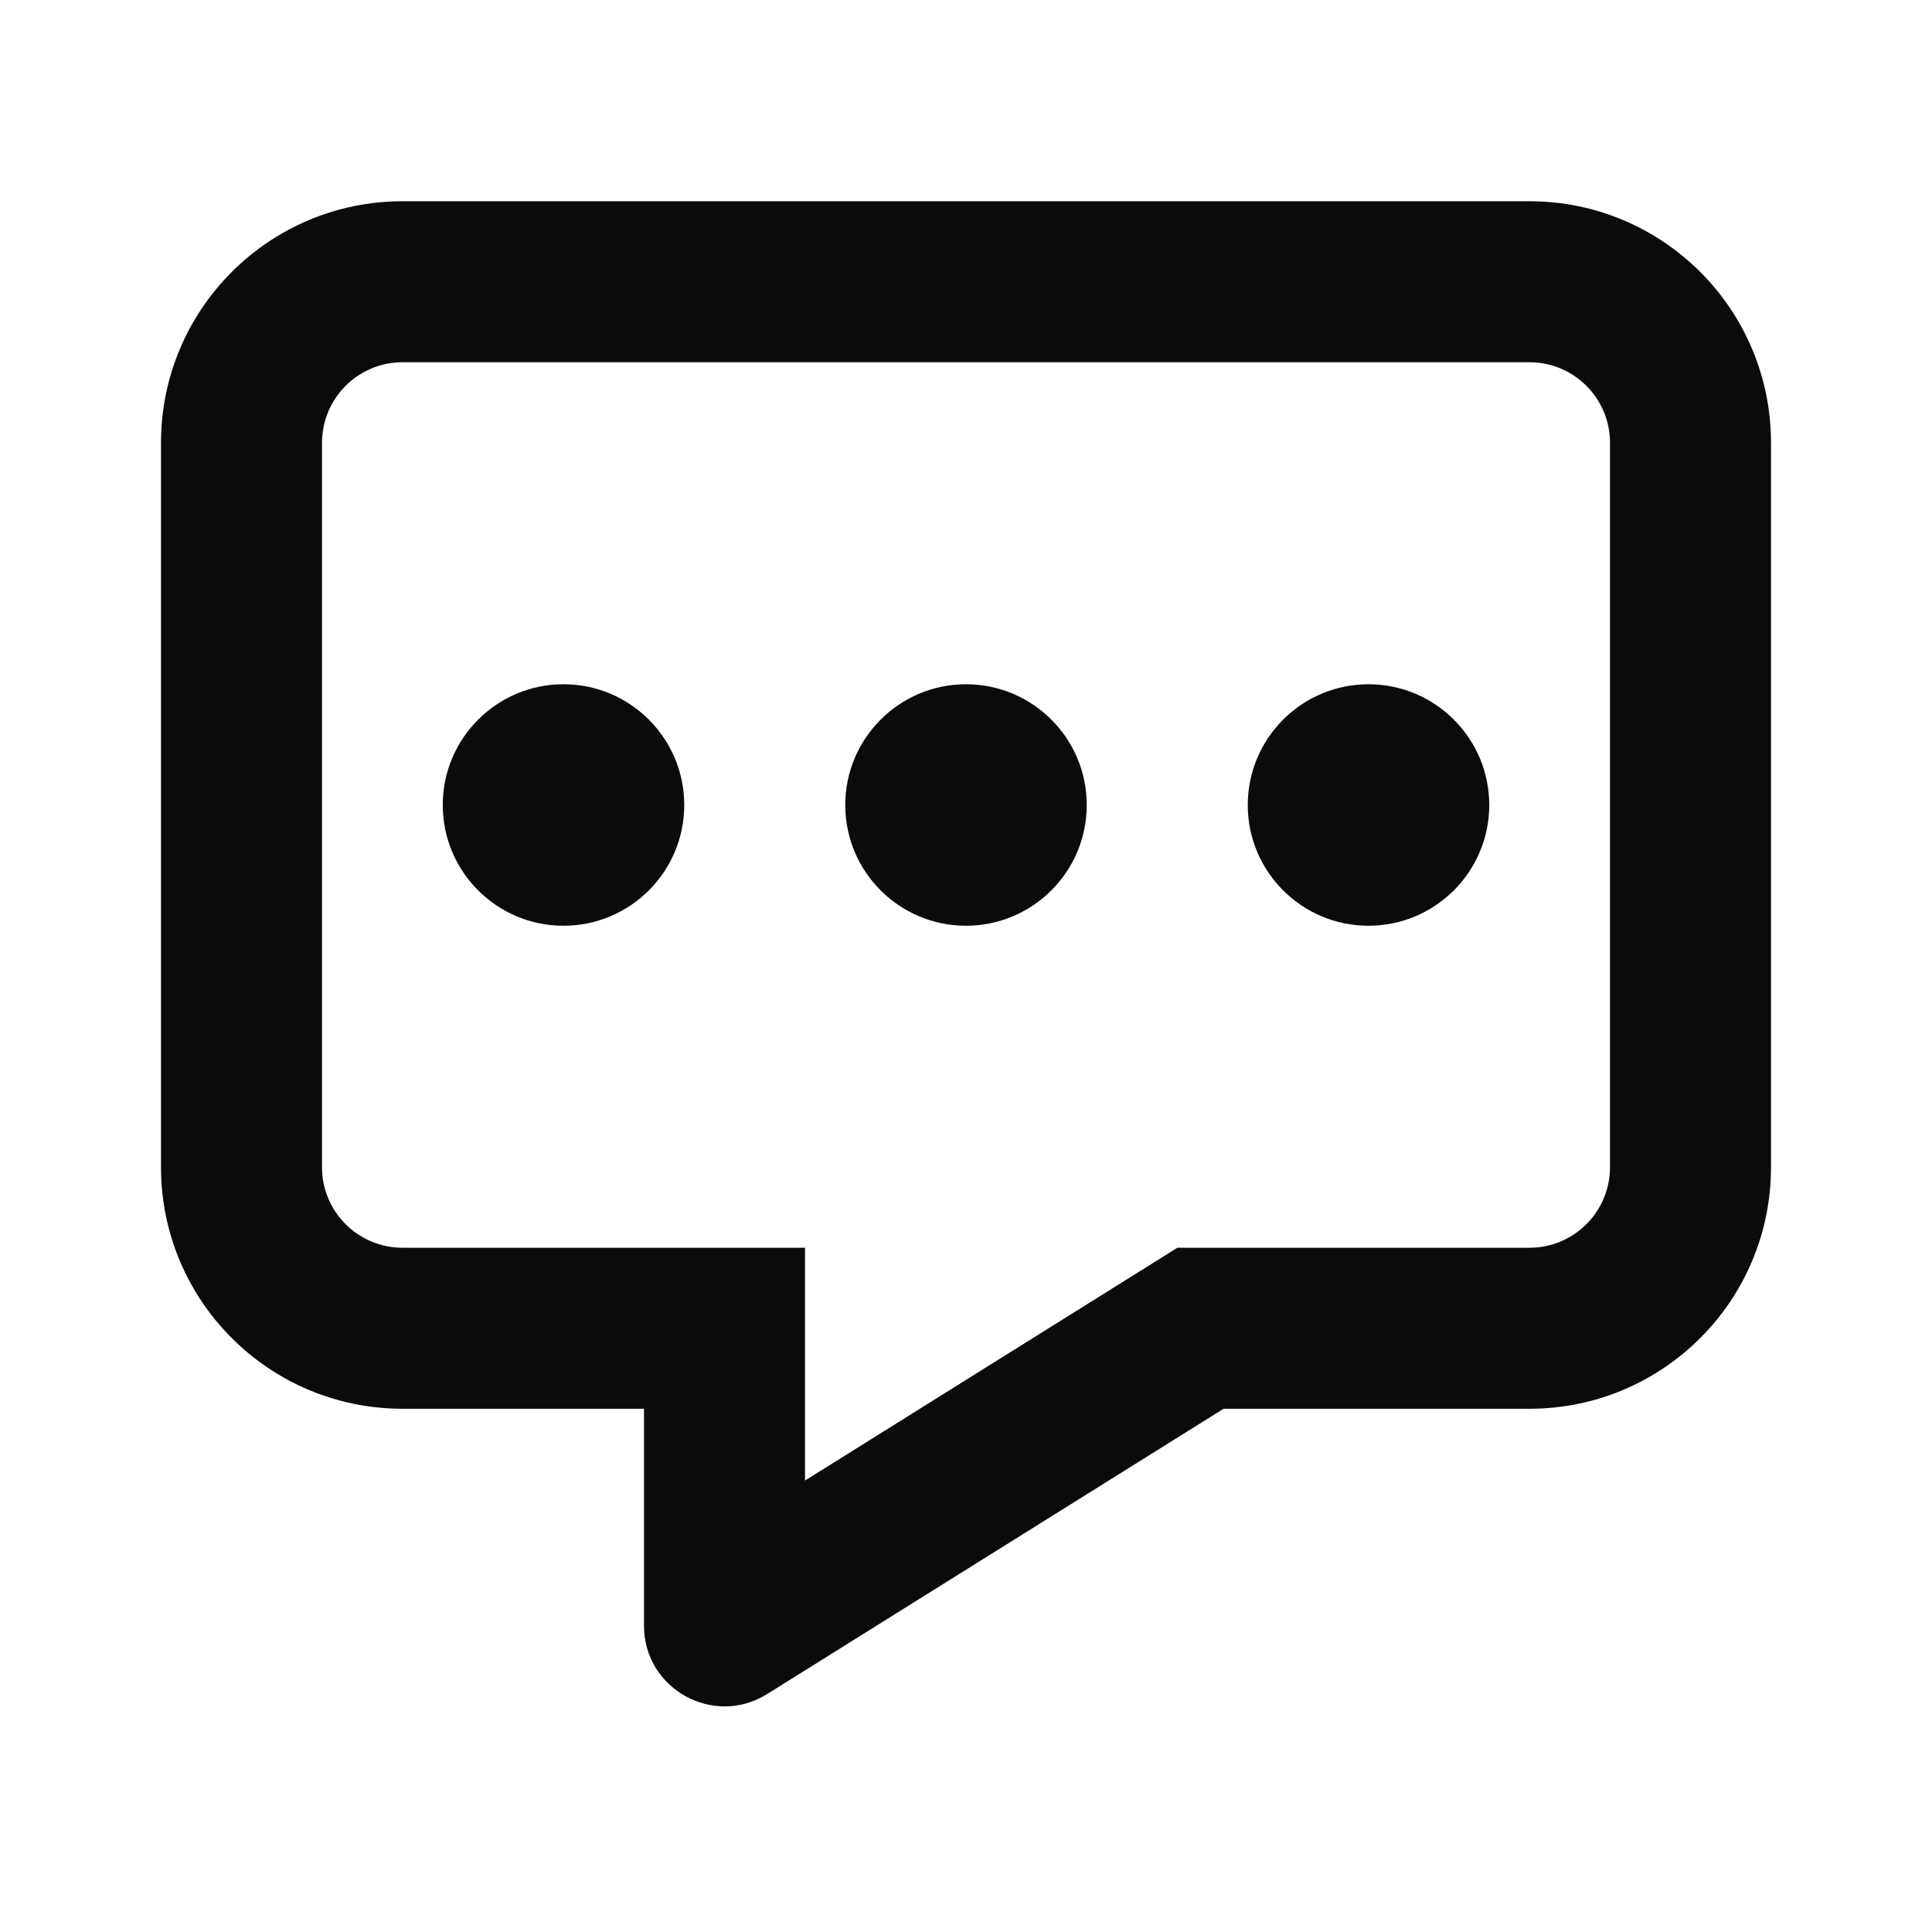 <svg width="24" height="24" viewBox="0 0 24 24" fill="none" xmlns="http://www.w3.org/2000/svg">
<path d="M8.5 10C8.5 9.172 7.828 8.5 7 8.5C6.172 8.5 5.5 9.172 5.5 10C5.5 10.828 6.172 11.5 7 11.5C7.828 11.5 8.5 10.828 8.5 10Z" fill="#0A0B0D"/>
<path d="M13.5 10C13.5 9.172 12.828 8.5 12 8.5C11.172 8.5 10.5 9.172 10.5 10C10.5 10.828 11.172 11.5 12 11.5C12.828 11.5 13.5 10.828 13.5 10Z" fill="#0A0B0D"/>
<path d="M17 8.5C17.828 8.5 18.5 9.172 18.5 10C18.5 10.828 17.828 11.5 17 11.5C16.172 11.5 15.5 10.828 15.5 10C15.5 9.172 16.172 8.5 17 8.5Z" fill="#0A0B0D"/>
<path fill-rule="evenodd" clip-rule="evenodd" d="M2 14.5C2 16.157 3.343 17.5 5 17.5H8V20.196C8 20.981 8.864 21.46 9.53 21.044L15.2 17.5H19C20.657 17.5 22 16.157 22 14.5V5.5C22 3.843 20.657 2.5 19 2.5H5C3.343 2.5 2 3.843 2 5.5V14.5ZM10 18.392V15.5H5C4.448 15.5 4 15.052 4 14.5V5.5C4 4.948 4.448 4.5 5 4.5H19C19.552 4.5 20 4.948 20 5.5V14.5C20 15.052 19.552 15.5 19 15.5H14.626L10 18.392Z" fill="#0A0B0D"/>
</svg>
